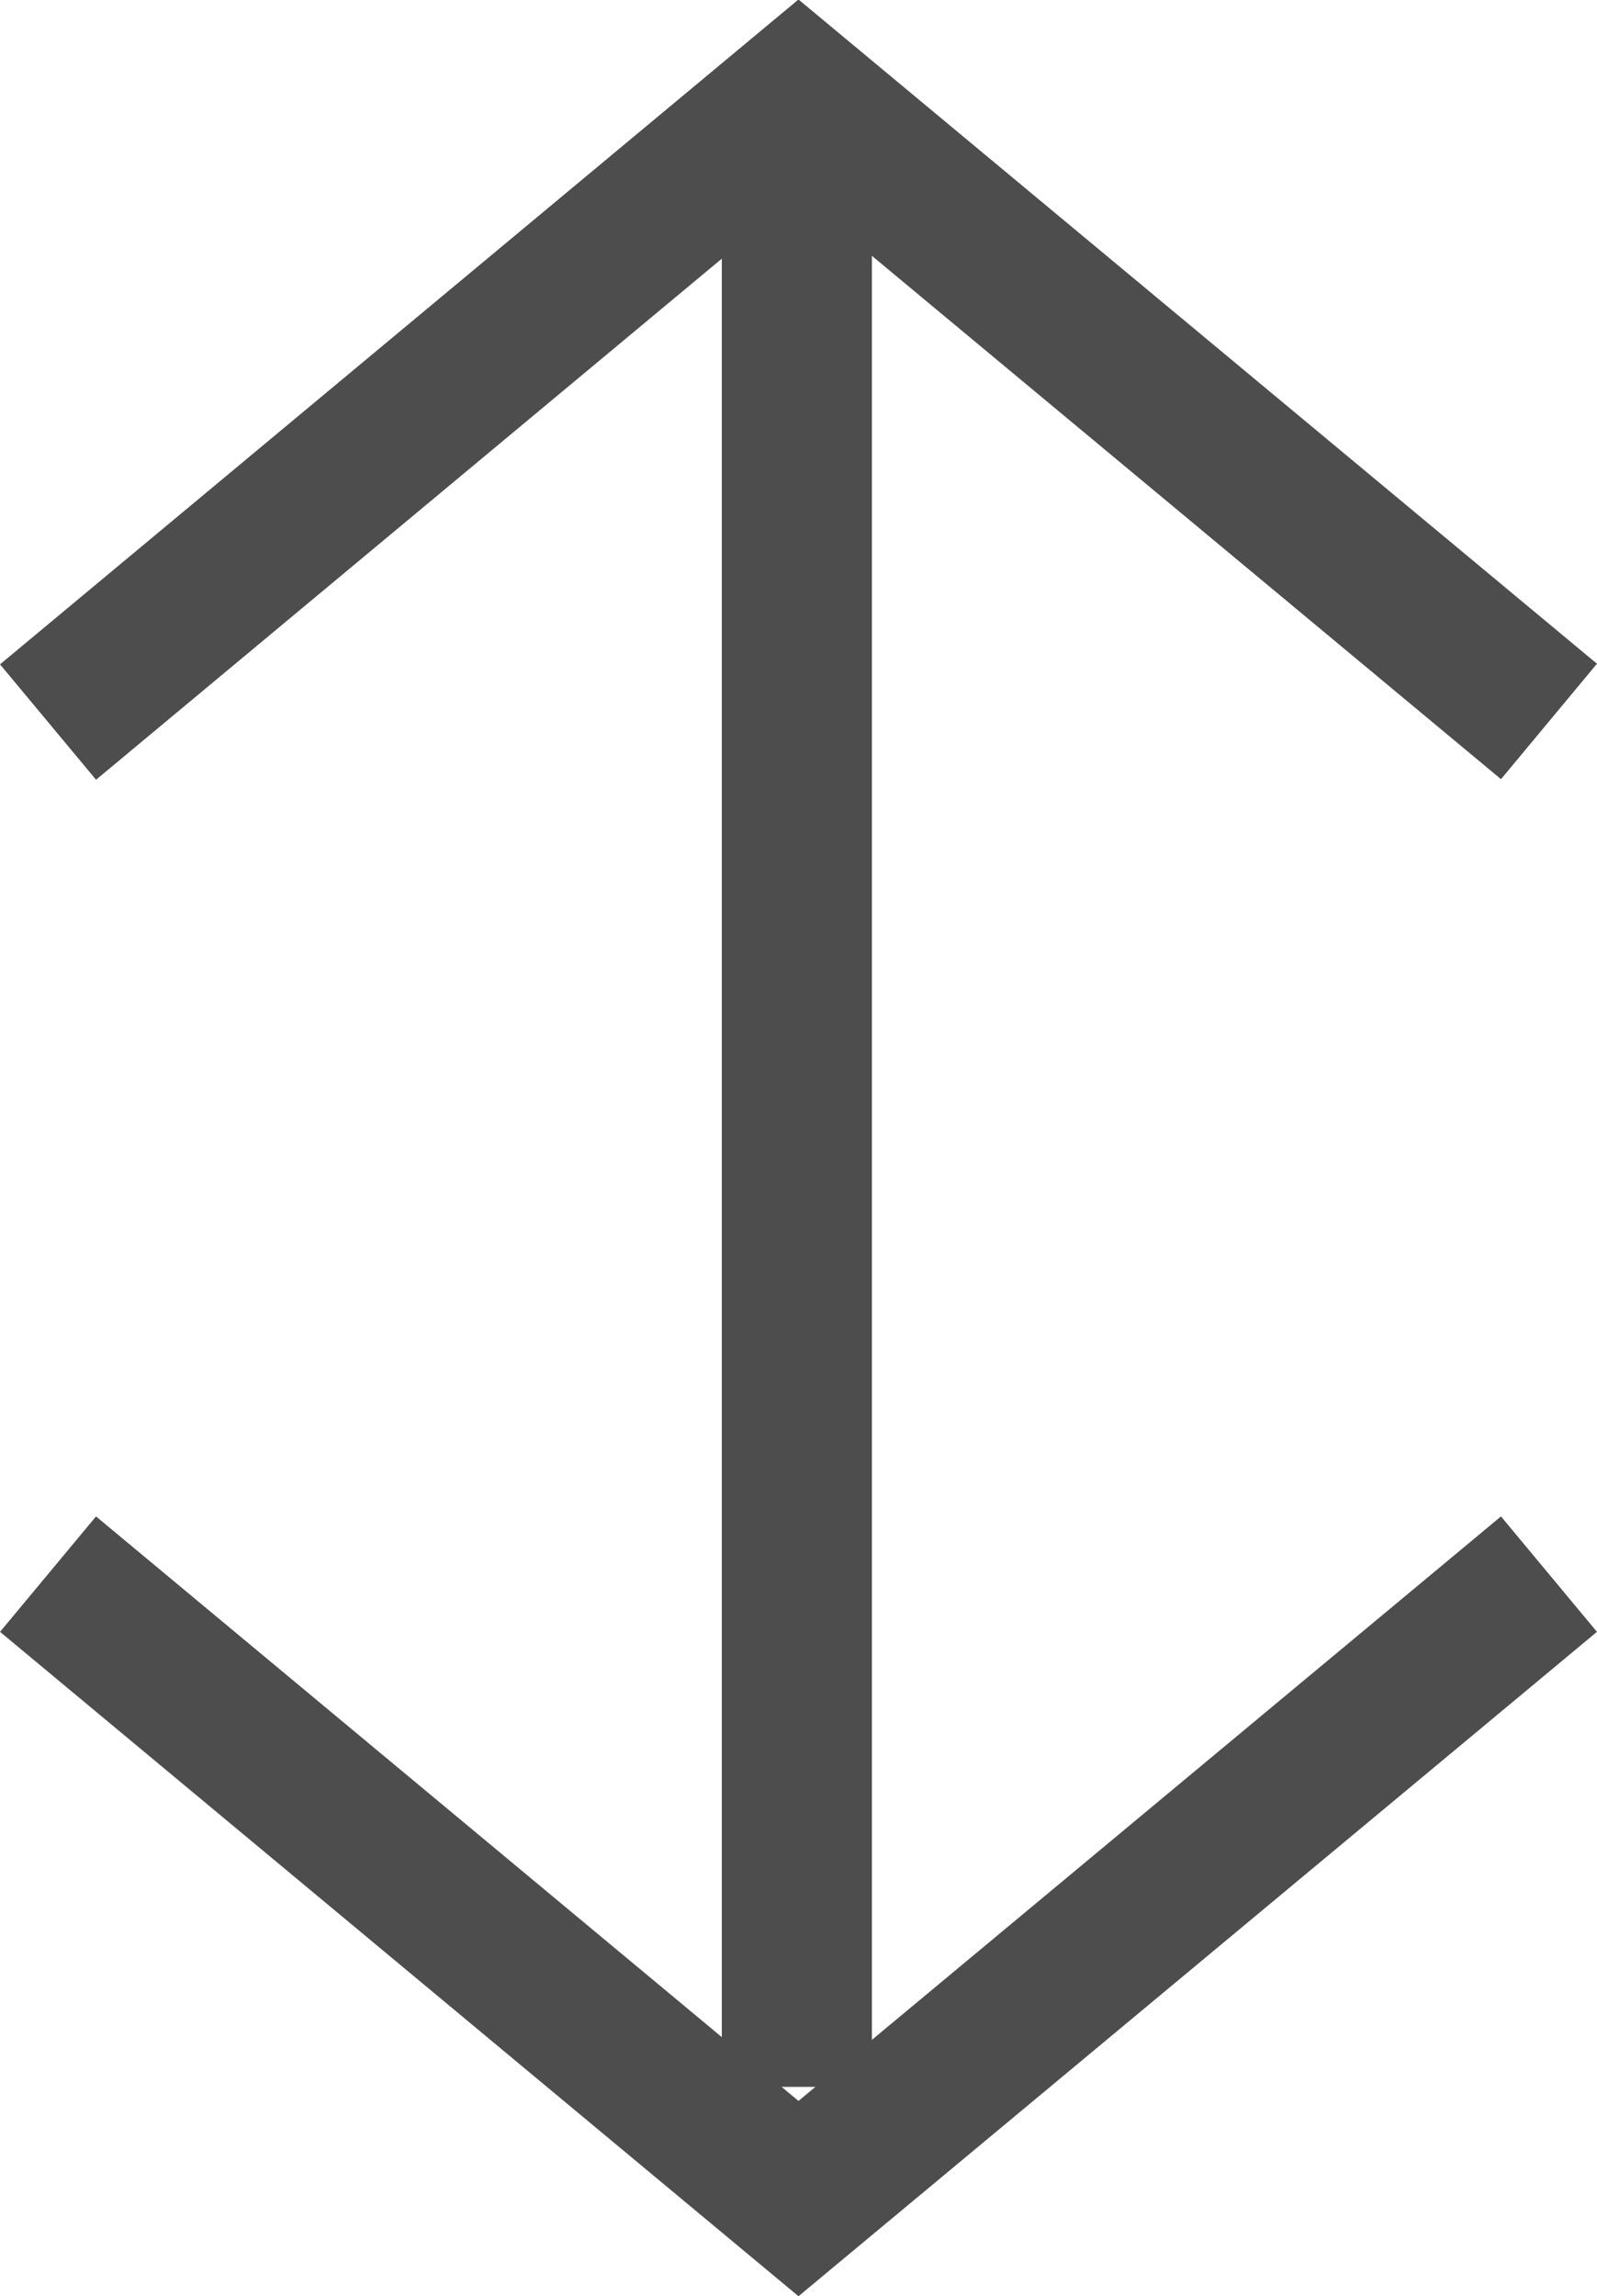 <svg xmlns="http://www.w3.org/2000/svg" width="10.64" height="15.293" viewBox="0 0 10.64 15.293"><defs><style>.a{fill:none;stroke:#4d4d4d;}</style></defs><g transform="translate(-109.191 -303.439)"><g transform="translate(109.511 313.923)"><g transform="translate(0 0)"><path class="a" d="M5,4.159l0,0,0,0L0,0,5,4.159,10,0,5,4.159l0,0Z"/></g></g><g transform="translate(109.511 304.086)"><g transform="translate(0)"><path class="a" d="M5,0,0,4.162,5,0,5,0,5,0,5,0,5,0l5,4.158Z"/></g></g><line class="a" y2="12.838" transform="translate(114.5 304.5)"/></g></svg>